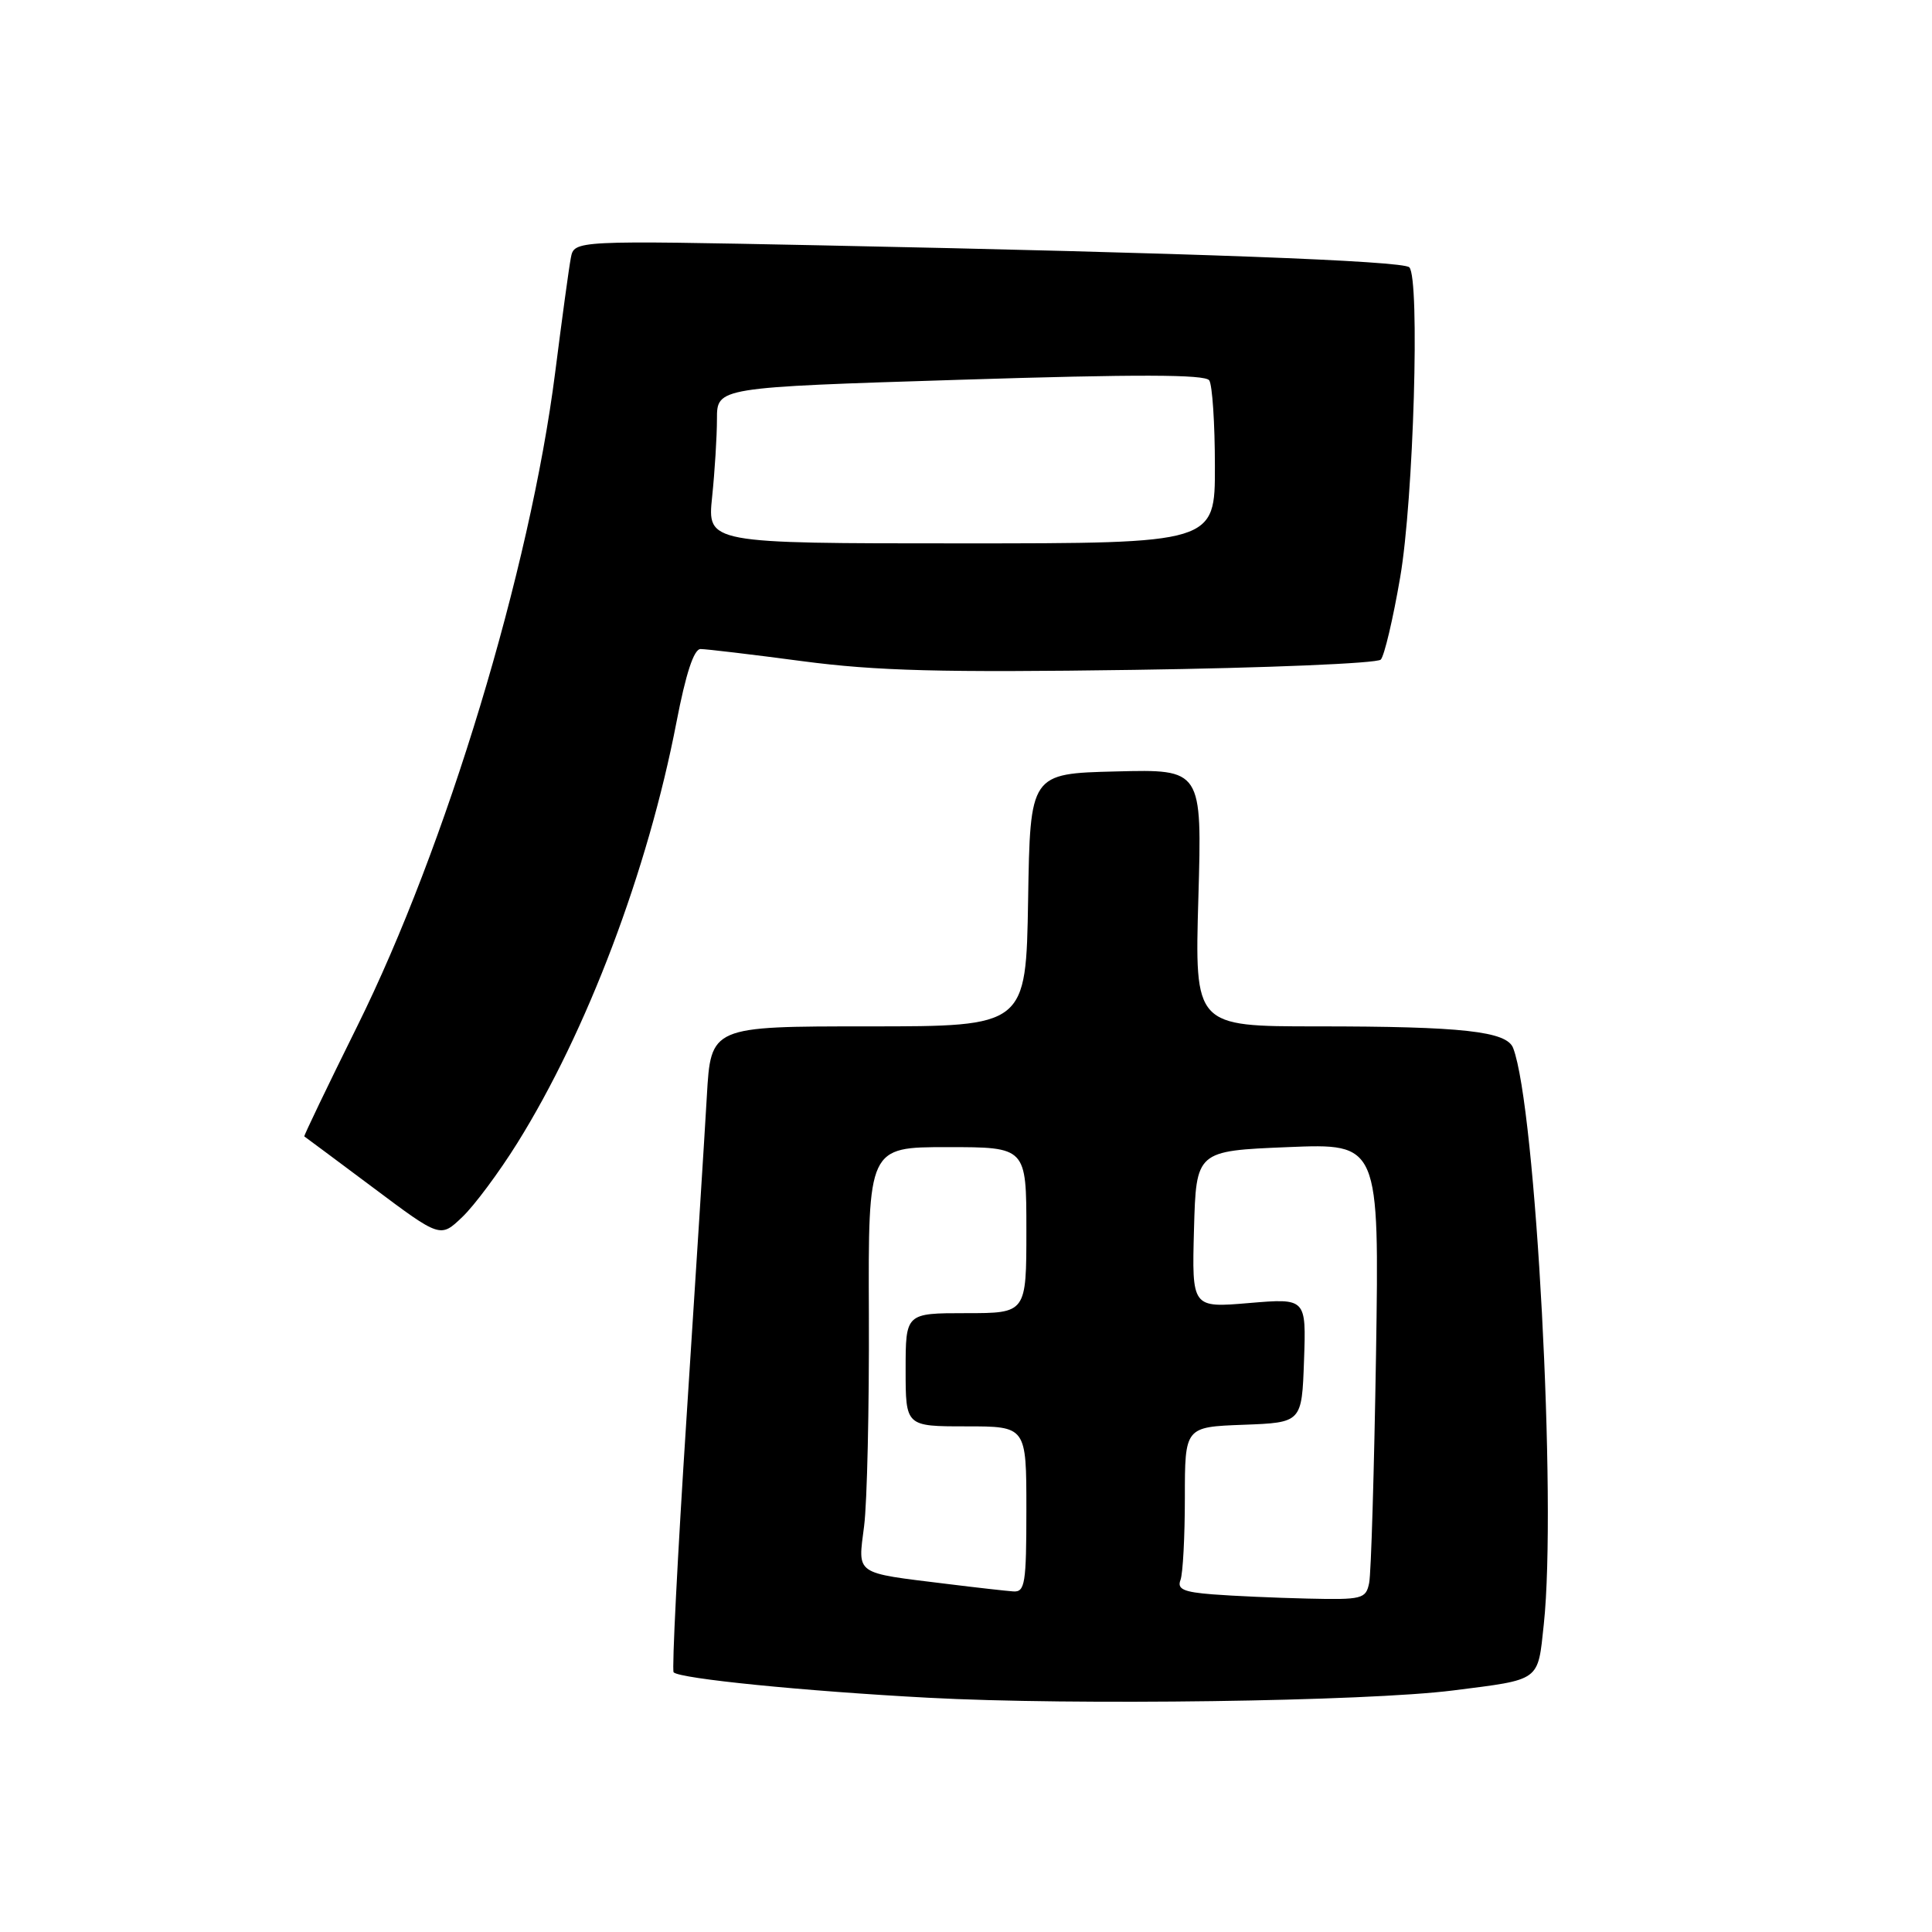<?xml version="1.0" encoding="UTF-8" standalone="no"?>
<!DOCTYPE svg PUBLIC "-//W3C//DTD SVG 1.1//EN" "http://www.w3.org/Graphics/SVG/1.1/DTD/svg11.dtd" >
<svg xmlns="http://www.w3.org/2000/svg" xmlns:xlink="http://www.w3.org/1999/xlink" version="1.1" viewBox="0 0 256 256">
 <g >
 <path fill="currentColor"
d=" M 192.57 223.99 C 204.22 222.51 203.75 222.86 204.56 215.24 C 206.30 199.08 203.51 146.70 200.50 138.87 C 199.65 136.65 193.80 136.00 174.51 136.00 C 158.30 136.00 158.30 136.00 158.79 118.97 C 159.28 101.93 159.28 101.93 147.89 102.22 C 136.50 102.50 136.50 102.50 136.23 119.25 C 135.95 136.00 135.95 136.00 115.07 136.00 C 94.19 136.00 94.19 136.00 93.66 145.25 C 93.37 150.34 92.16 169.49 90.97 187.82 C 89.78 206.15 89.01 221.34 89.26 221.59 C 90.10 222.44 106.53 224.08 123.00 224.96 C 142.10 225.99 181.09 225.45 192.57 223.99 Z  M 68.53 151.49 C 77.77 136.69 85.85 115.33 89.63 95.72 C 90.88 89.24 91.94 86.00 92.83 86.00 C 93.56 86.00 99.64 86.72 106.33 87.61 C 116.11 88.90 124.76 89.13 150.30 88.76 C 167.79 88.51 182.48 87.90 182.96 87.40 C 183.43 86.91 184.59 82.00 185.53 76.50 C 187.31 66.20 188.17 36.87 186.74 35.42 C 185.90 34.56 157.74 33.51 108.79 32.51 C 76.08 31.85 76.08 31.85 75.64 34.17 C 75.39 35.45 74.46 42.30 73.56 49.38 C 70.23 75.51 59.12 112.22 47.33 135.99 C 43.38 143.96 40.23 150.53 40.32 150.58 C 40.42 150.64 44.52 153.69 49.43 157.36 C 58.35 164.04 58.35 164.04 61.25 161.27 C 62.85 159.75 66.12 155.35 68.53 151.49 Z  M 160.67 211.26 C 156.83 210.96 155.95 210.57 156.42 209.36 C 156.74 208.52 157.00 203.62 157.00 198.46 C 157.00 189.08 157.00 189.08 164.75 188.79 C 172.50 188.50 172.50 188.50 172.79 180.26 C 173.08 172.02 173.08 172.02 165.50 172.66 C 157.93 173.30 157.93 173.30 158.21 162.90 C 158.50 152.50 158.50 152.50 170.63 152.00 C 182.76 151.50 182.76 151.50 182.33 179.50 C 182.08 194.90 181.68 208.51 181.42 209.75 C 180.99 211.87 180.51 211.99 173.23 211.82 C 168.98 211.72 163.32 211.47 160.67 211.26 Z  M 125.50 209.88 C 113.09 208.35 113.67 208.76 114.50 202.20 C 114.90 199.07 115.18 186.49 115.13 174.25 C 115.04 152.00 115.04 152.00 125.52 152.00 C 136.00 152.00 136.00 152.00 136.00 163.00 C 136.00 174.00 136.00 174.00 128.00 174.00 C 120.00 174.00 120.00 174.00 120.00 181.50 C 120.00 189.00 120.00 189.00 128.00 189.00 C 136.00 189.00 136.00 189.00 136.00 200.00 C 136.00 209.86 135.82 210.99 134.25 210.87 C 133.29 210.80 129.35 210.36 125.50 209.88 Z  M 94.36 65.85 C 94.71 62.47 95.00 57.82 95.00 55.52 C 95.00 51.33 95.00 51.33 127.25 50.32 C 150.63 49.58 159.70 49.60 160.23 50.40 C 160.64 51.00 160.98 56.11 160.98 61.75 C 161.00 72.00 161.00 72.00 127.36 72.00 C 93.72 72.00 93.72 72.00 94.36 65.85 Z "/>
</g>
</svg>